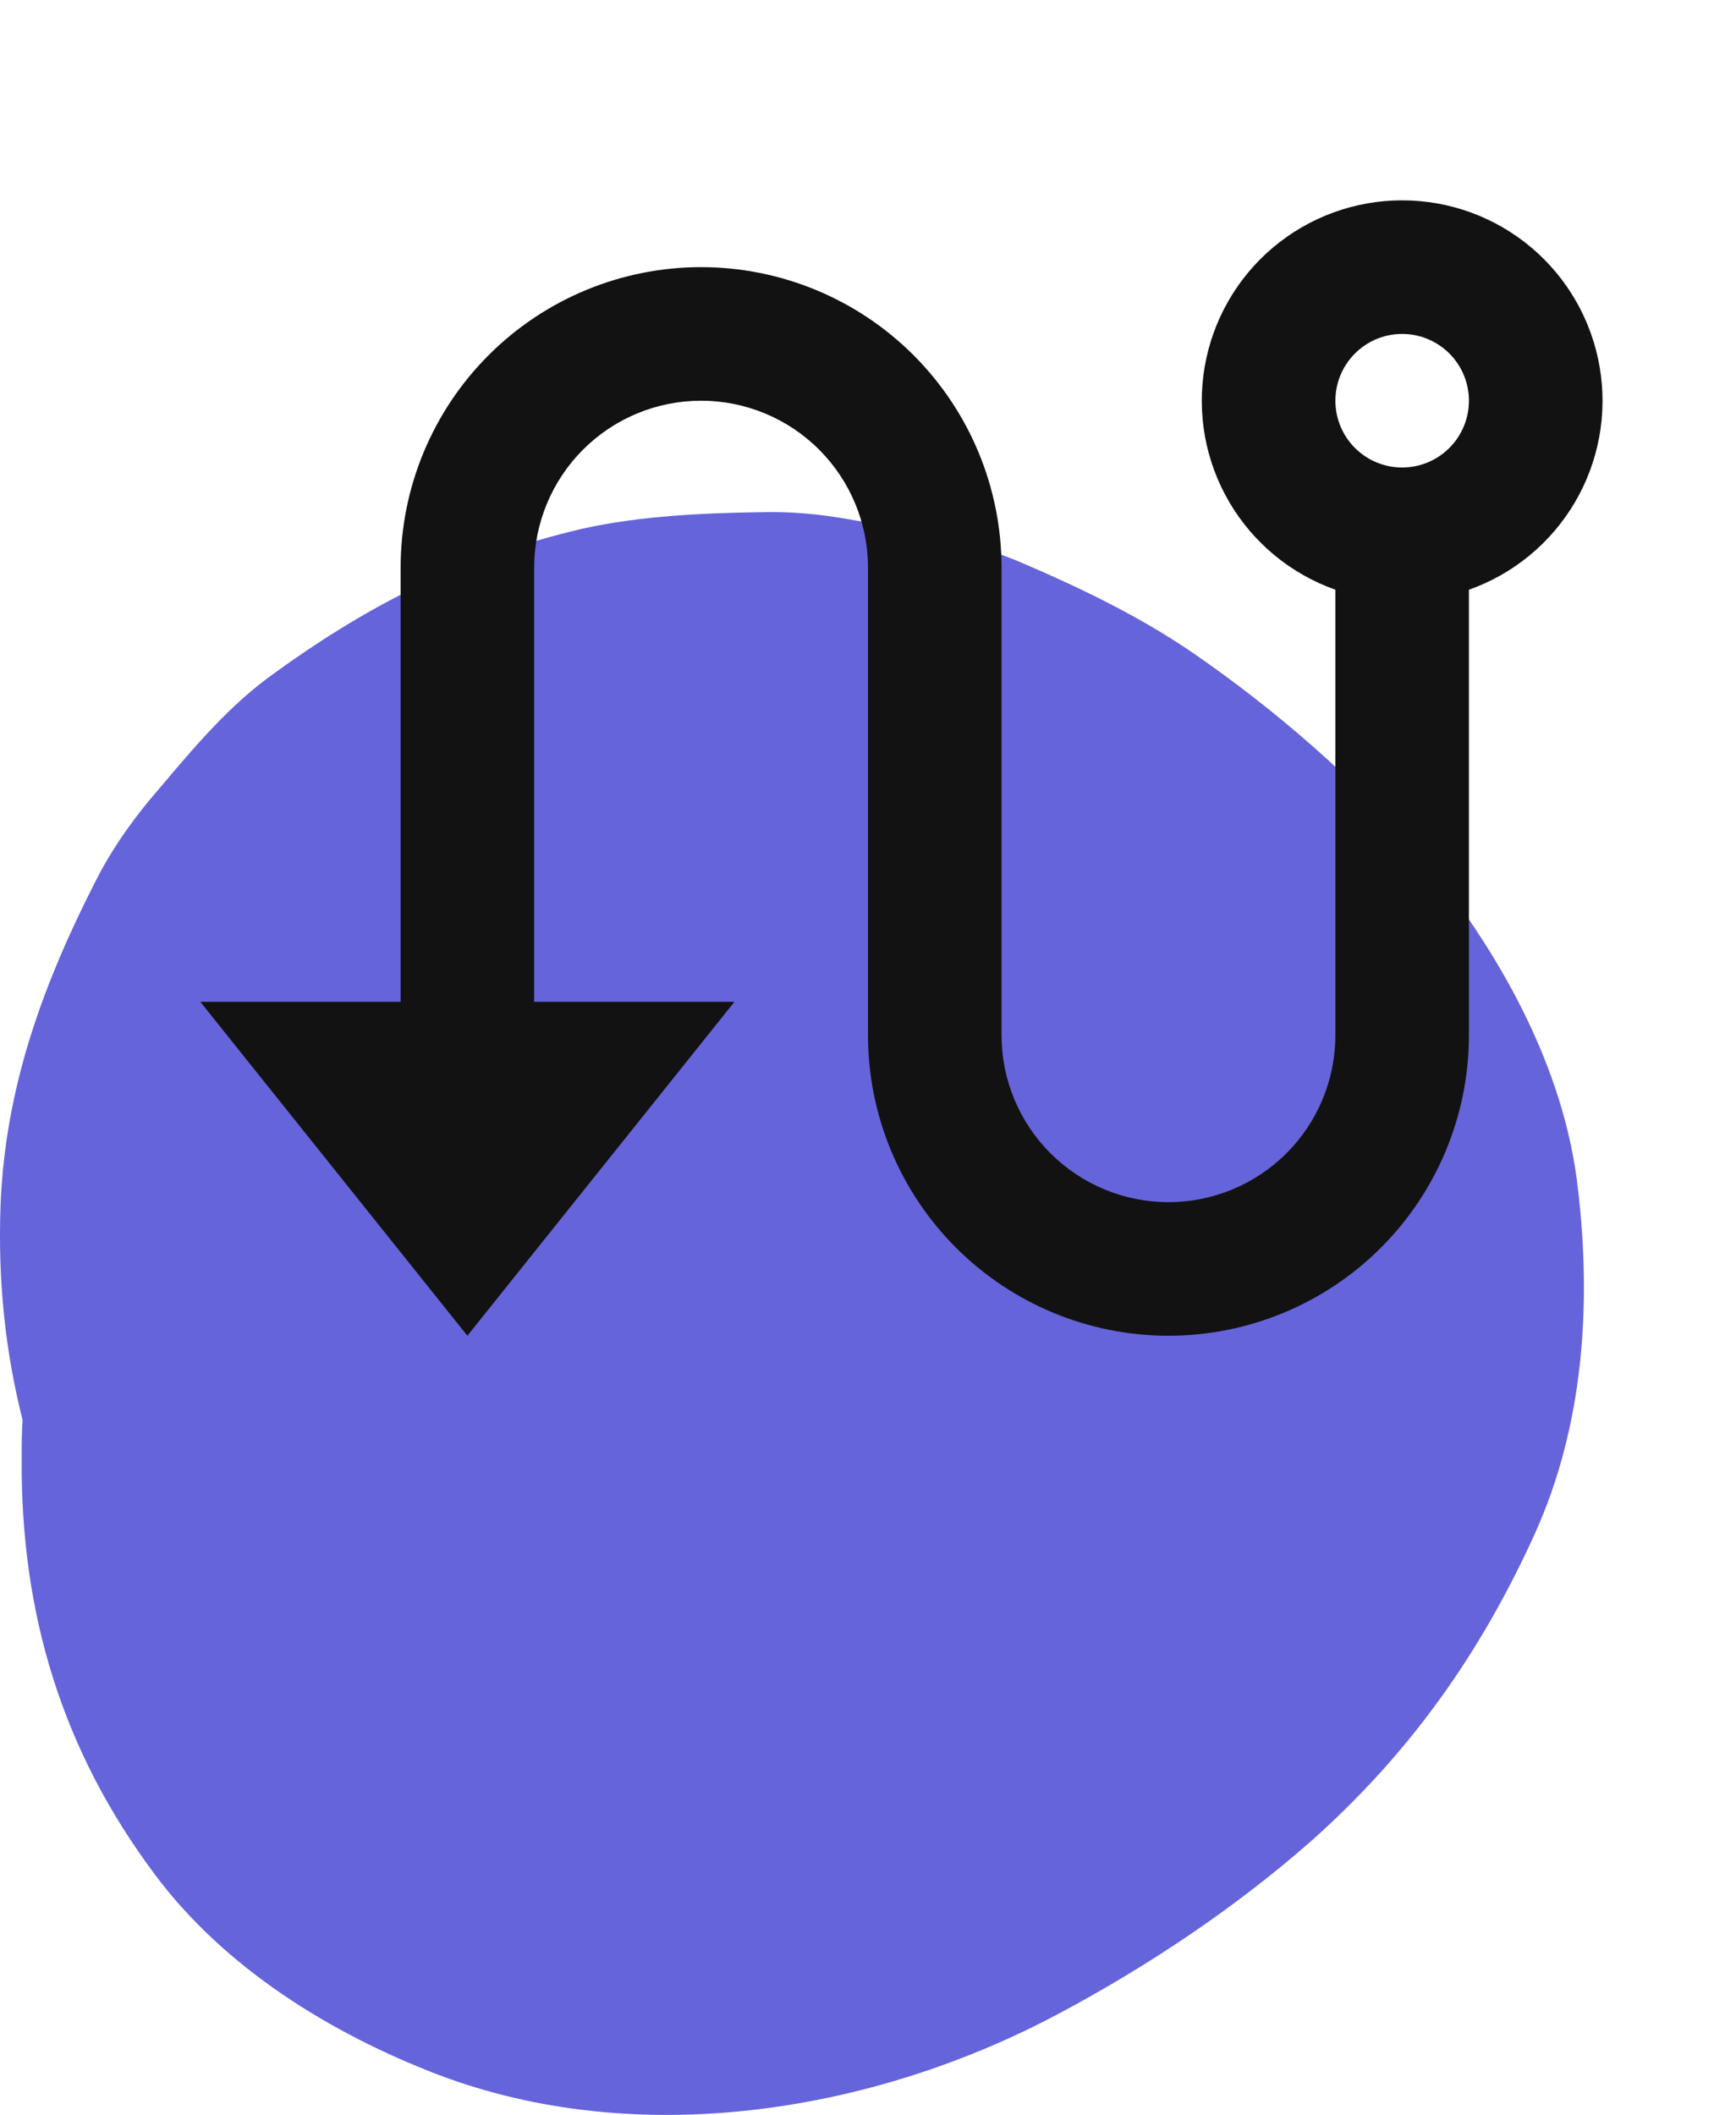 <svg width="78" height="95" viewBox="0 0 78 95" fill="none" xmlns="http://www.w3.org/2000/svg">
<path d="M53.582 29.316C51.232 27.708 48.593 26.43 45.996 25.317C43.522 24.245 40.883 23.791 38.203 23.338C36.843 23.09 35.482 22.967 34.122 23.008C31.524 23.049 28.762 23.173 26.165 23.75C20.722 25.028 16.517 27.172 12.064 30.429C10.003 31.954 8.354 34.016 6.704 35.954C5.756 37.108 4.932 38.304 4.272 39.623C1.922 44.241 0.231 48.858 0.025 54.136C-0.098 57.517 0.231 60.691 1.015 63.783C0.974 64.361 0.974 64.938 0.974 65.556C0.932 72.483 2.788 78.626 6.952 84.192C10.085 88.397 14.827 91.325 19.65 93.18C28.638 96.602 39.152 94.912 47.48 90.5C51.521 88.356 55.479 85.717 58.901 82.708C63.353 78.75 66.528 74.256 68.96 68.896C71.146 64.072 71.517 58.63 70.898 53.394C70.28 47.869 67.311 42.674 63.848 38.428C60.921 35.005 57.293 31.872 53.582 29.316Z" fill="#6564DB"/>
<g clip-path="url(#clip0_620_1647)">
<path d="M18 45V25.5C18 21.92 19.422 18.486 21.954 15.954C24.486 13.422 27.92 12 31.5 12C35.08 12 38.514 13.422 41.046 15.954C43.578 18.486 45 21.92 45 25.5V46.5C45 48.489 45.79 50.397 47.197 51.803C48.603 53.21 50.511 54 52.5 54C54.489 54 56.397 53.21 57.803 51.803C59.21 50.397 60 48.489 60 46.5V26.49C57.998 25.782 56.31 24.389 55.235 22.558C54.16 20.726 53.767 18.573 54.127 16.48C54.486 14.386 55.573 12.487 57.197 11.118C58.821 9.749 60.876 8.999 63 8.999C65.124 8.999 67.179 9.749 68.803 11.118C70.427 12.487 71.514 14.386 71.873 16.48C72.233 18.573 71.84 20.726 70.765 22.558C69.69 24.389 68.002 25.782 66 26.49V46.5C66 50.08 64.578 53.514 62.046 56.046C59.514 58.578 56.08 60 52.5 60C48.92 60 45.486 58.578 42.954 56.046C40.422 53.514 39 50.08 39 46.5V25.5C39 23.511 38.21 21.603 36.803 20.197C35.397 18.79 33.489 18 31.5 18C29.511 18 27.603 18.79 26.197 20.197C24.79 21.603 24 23.511 24 25.5V45H33L21 60L9 45H18ZM63 21C63.796 21 64.559 20.684 65.121 20.121C65.684 19.559 66 18.796 66 18C66 17.204 65.684 16.441 65.121 15.879C64.559 15.316 63.796 15 63 15C62.204 15 61.441 15.316 60.879 15.879C60.316 16.441 60 17.204 60 18C60 18.796 60.316 19.559 60.879 20.121C61.441 20.684 62.204 21 63 21Z" fill="#121212"/>
</g>
<defs>
<clipPath id="clip0_620_1647">
<rect width="72" height="72" fill="white" transform="translate(6)"/>
</clipPath>
</defs>
</svg>
